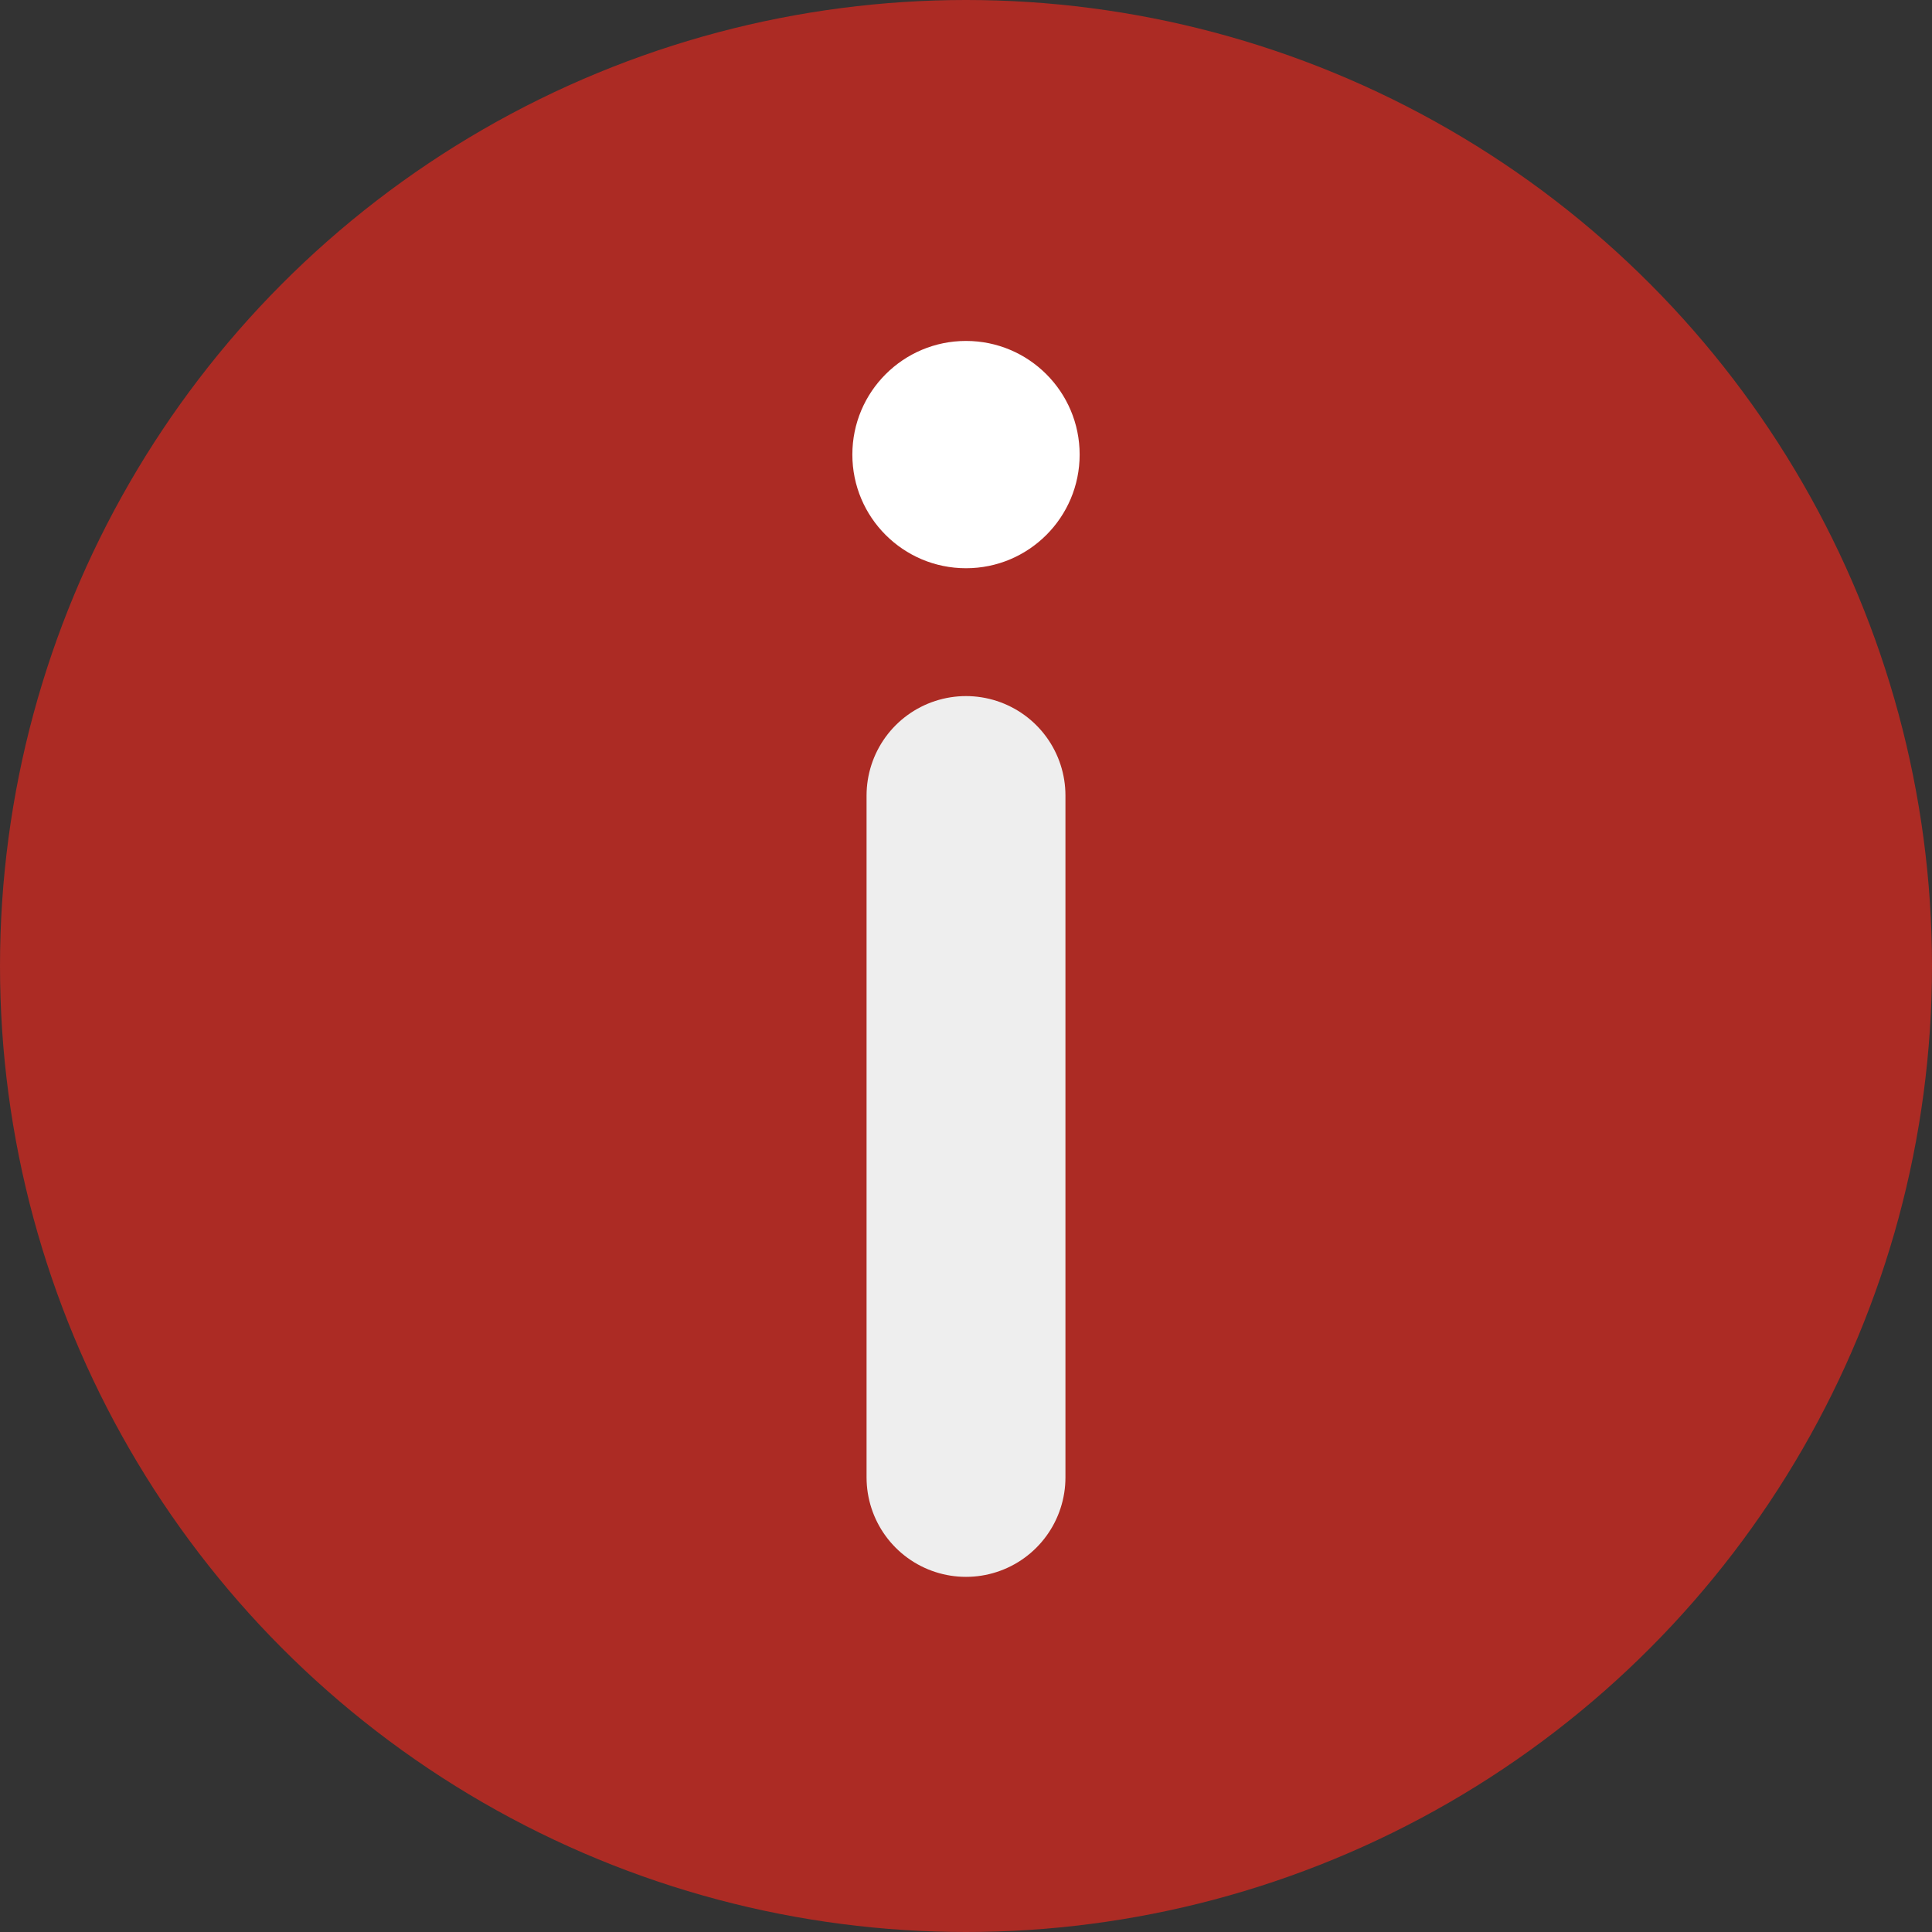 <svg width="68" height="68" viewBox="0 0 68 68" fill="none" xmlns="http://www.w3.org/2000/svg">
<rect x="0" y="0" width="68" height="68" fill="#333333" stroke="none"/>
<circle cx="34" cy="34" r="34" fill="#AC2B24"/>
<path d="M34 28C34 36 34 44 34 52" stroke="#EEEEEE" stroke-width="7" stroke-linecap="round" stroke-linejoin="round"/>
<circle cx="34" cy="16" r="4" fill="white"/>
</svg>
